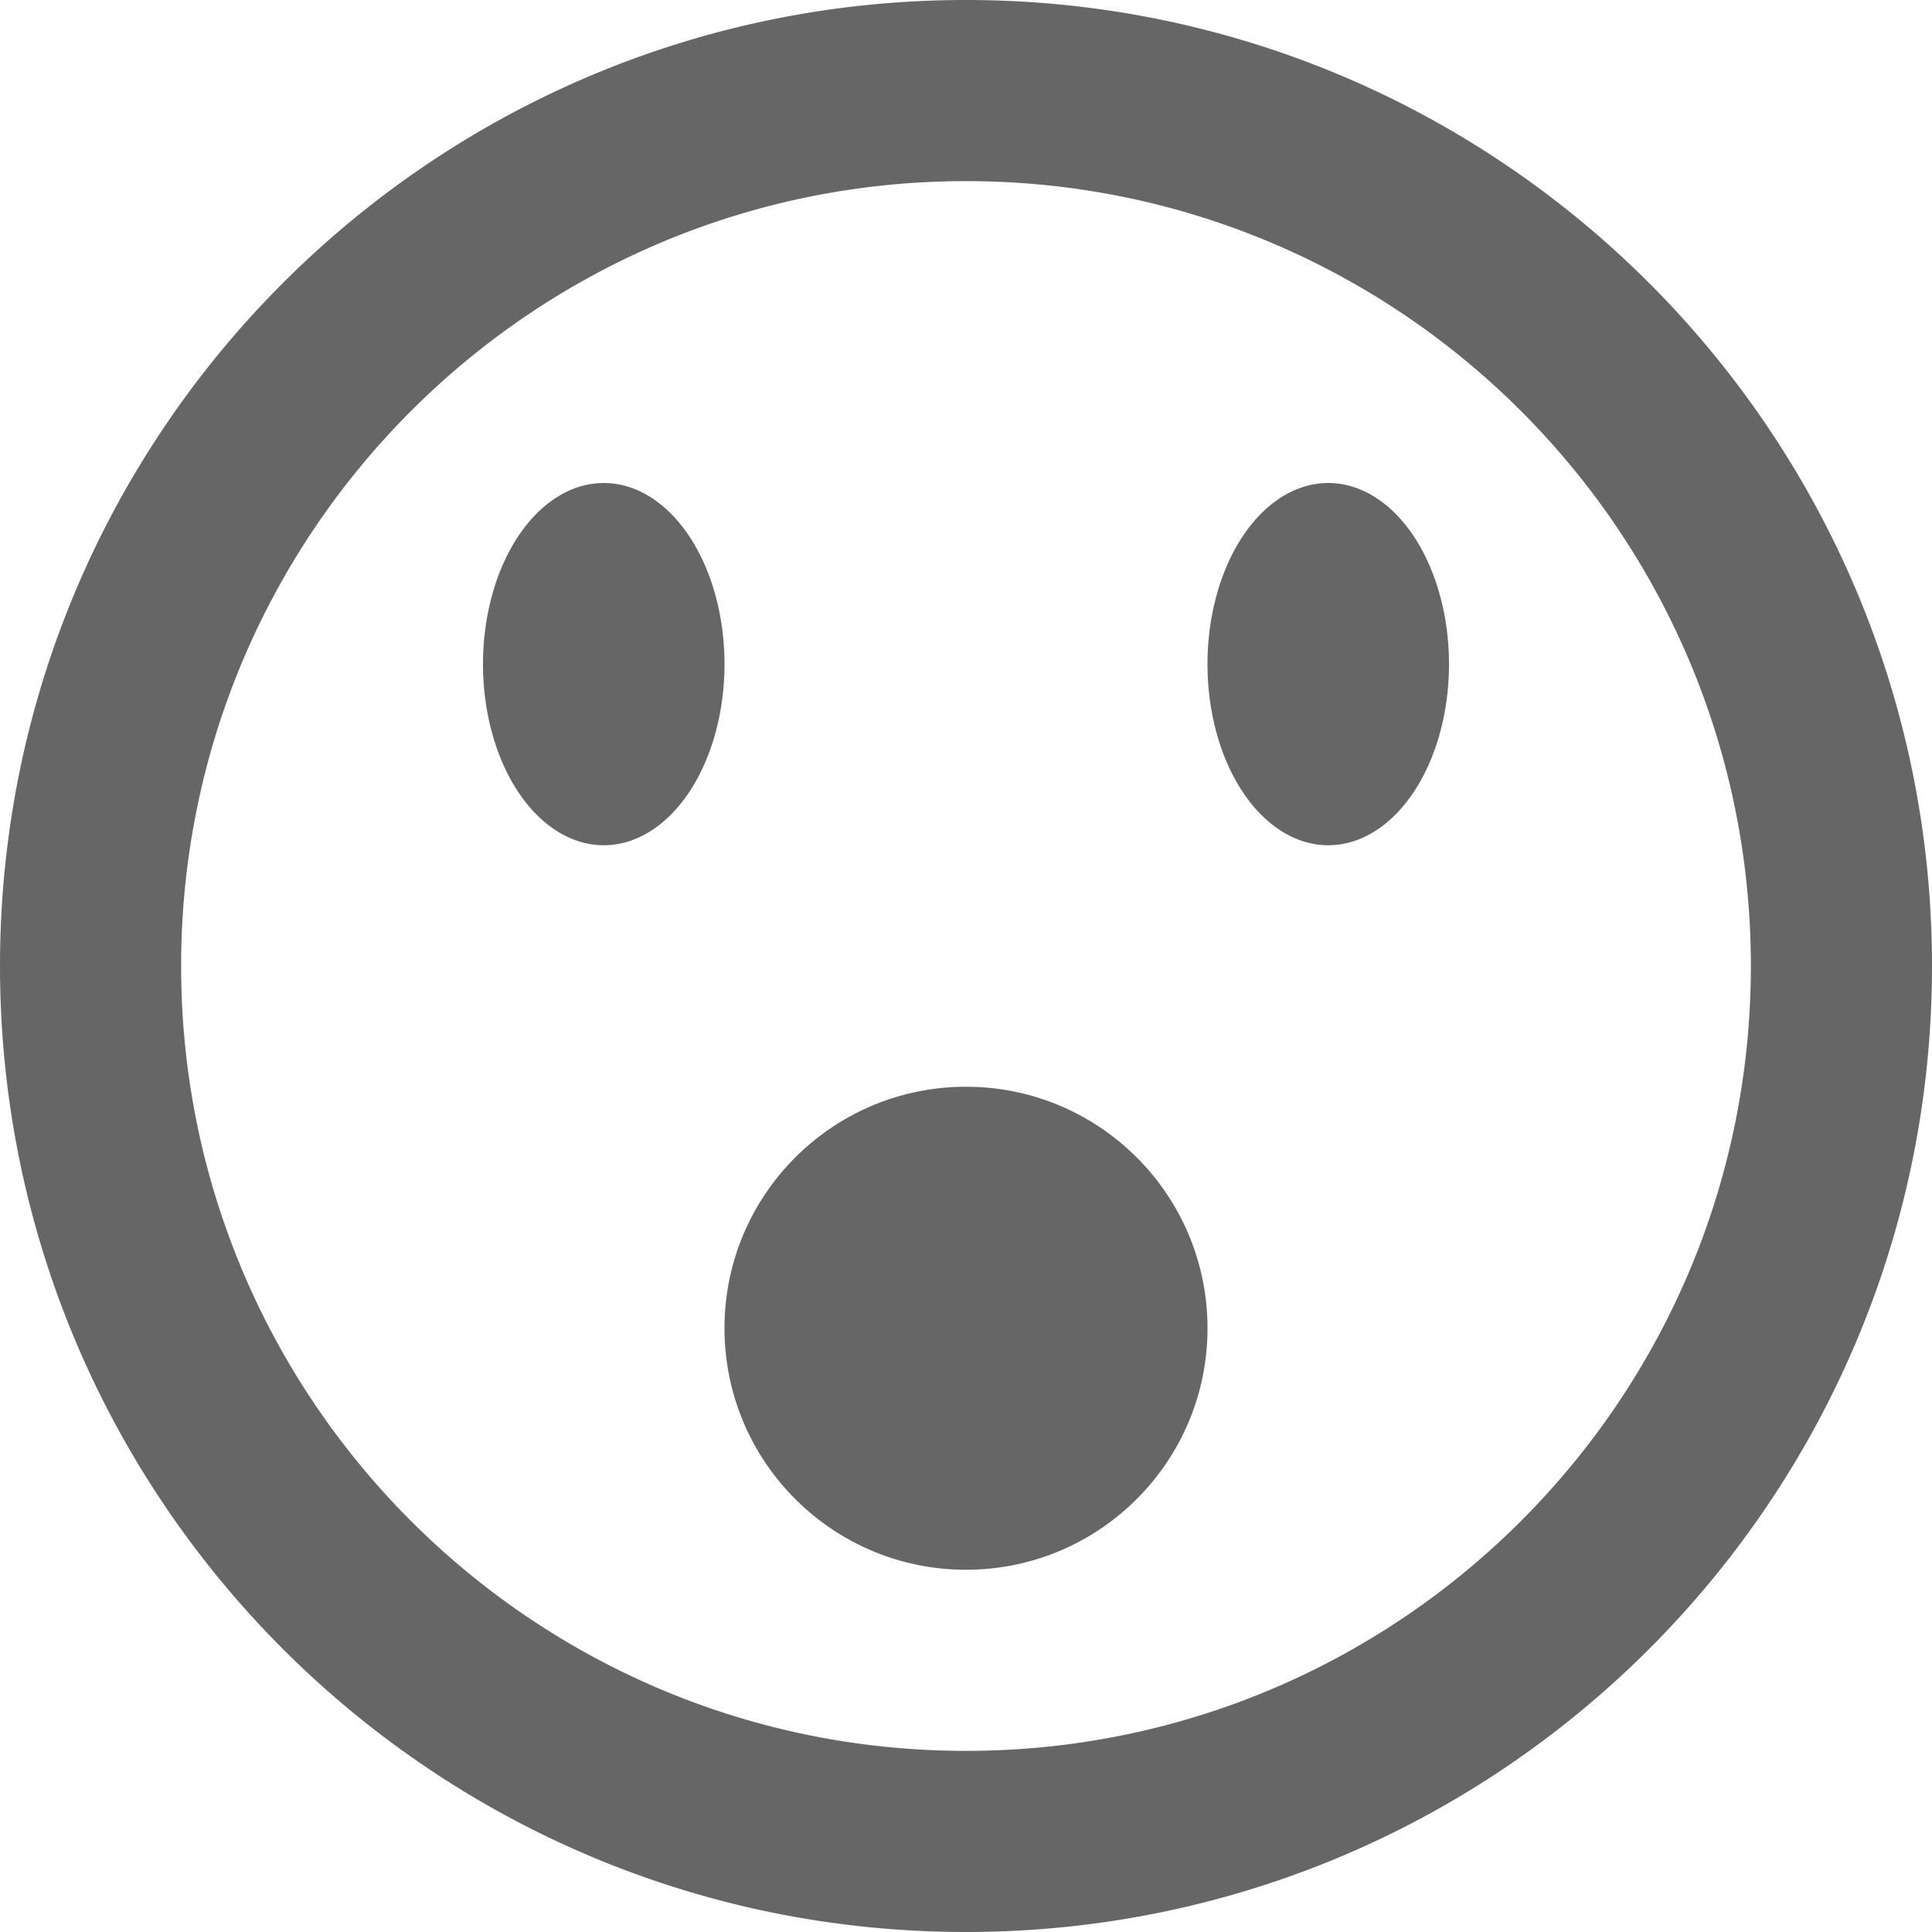 <?xml version="1.0" encoding="utf-8"?> <!-- Generator: IcoMoon.io --> <!DOCTYPE svg PUBLIC "-//W3C//DTD SVG 1.1//EN" "http://www.w3.org/Graphics/SVG/1.1/DTD/svg11.dtd"> <svg width="24" height="24" viewBox="0 0 24 24" xmlns="http://www.w3.org/2000/svg" xmlns:xlink="http://www.w3.org/1999/xlink" fill="#666666"><g><path d="M 12,24c 6.627,0, 12-5.373, 12-12S 18.627,0, 12,0S0,5.373,0,12S 5.373,24, 12,24z M 12,2.25 c 5.385,0, 9.75,4.365, 9.75,9.75s-4.365,9.75-9.75,9.75S 2.25,17.385, 2.25,12S 6.615,2.25, 12,2.25zM 9,16.5 C 9,14.843 10.343,13.5 12,13.5 C 13.657,13.5 15,14.843 15,16.5 C 15,18.157 13.657,19.5 12,19.5 C 10.343,19.5 9,18.157 9,16.5 ZM 15,8.25A1.5,2.25 2520 1 0 18,8.25A1.5,2.25 2520 1 0 15,8.25zM 6,8.25A1.5,2.25 2520 1 0 9,8.25A1.5,2.25 2520 1 0 6,8.25z"></path></g></svg>